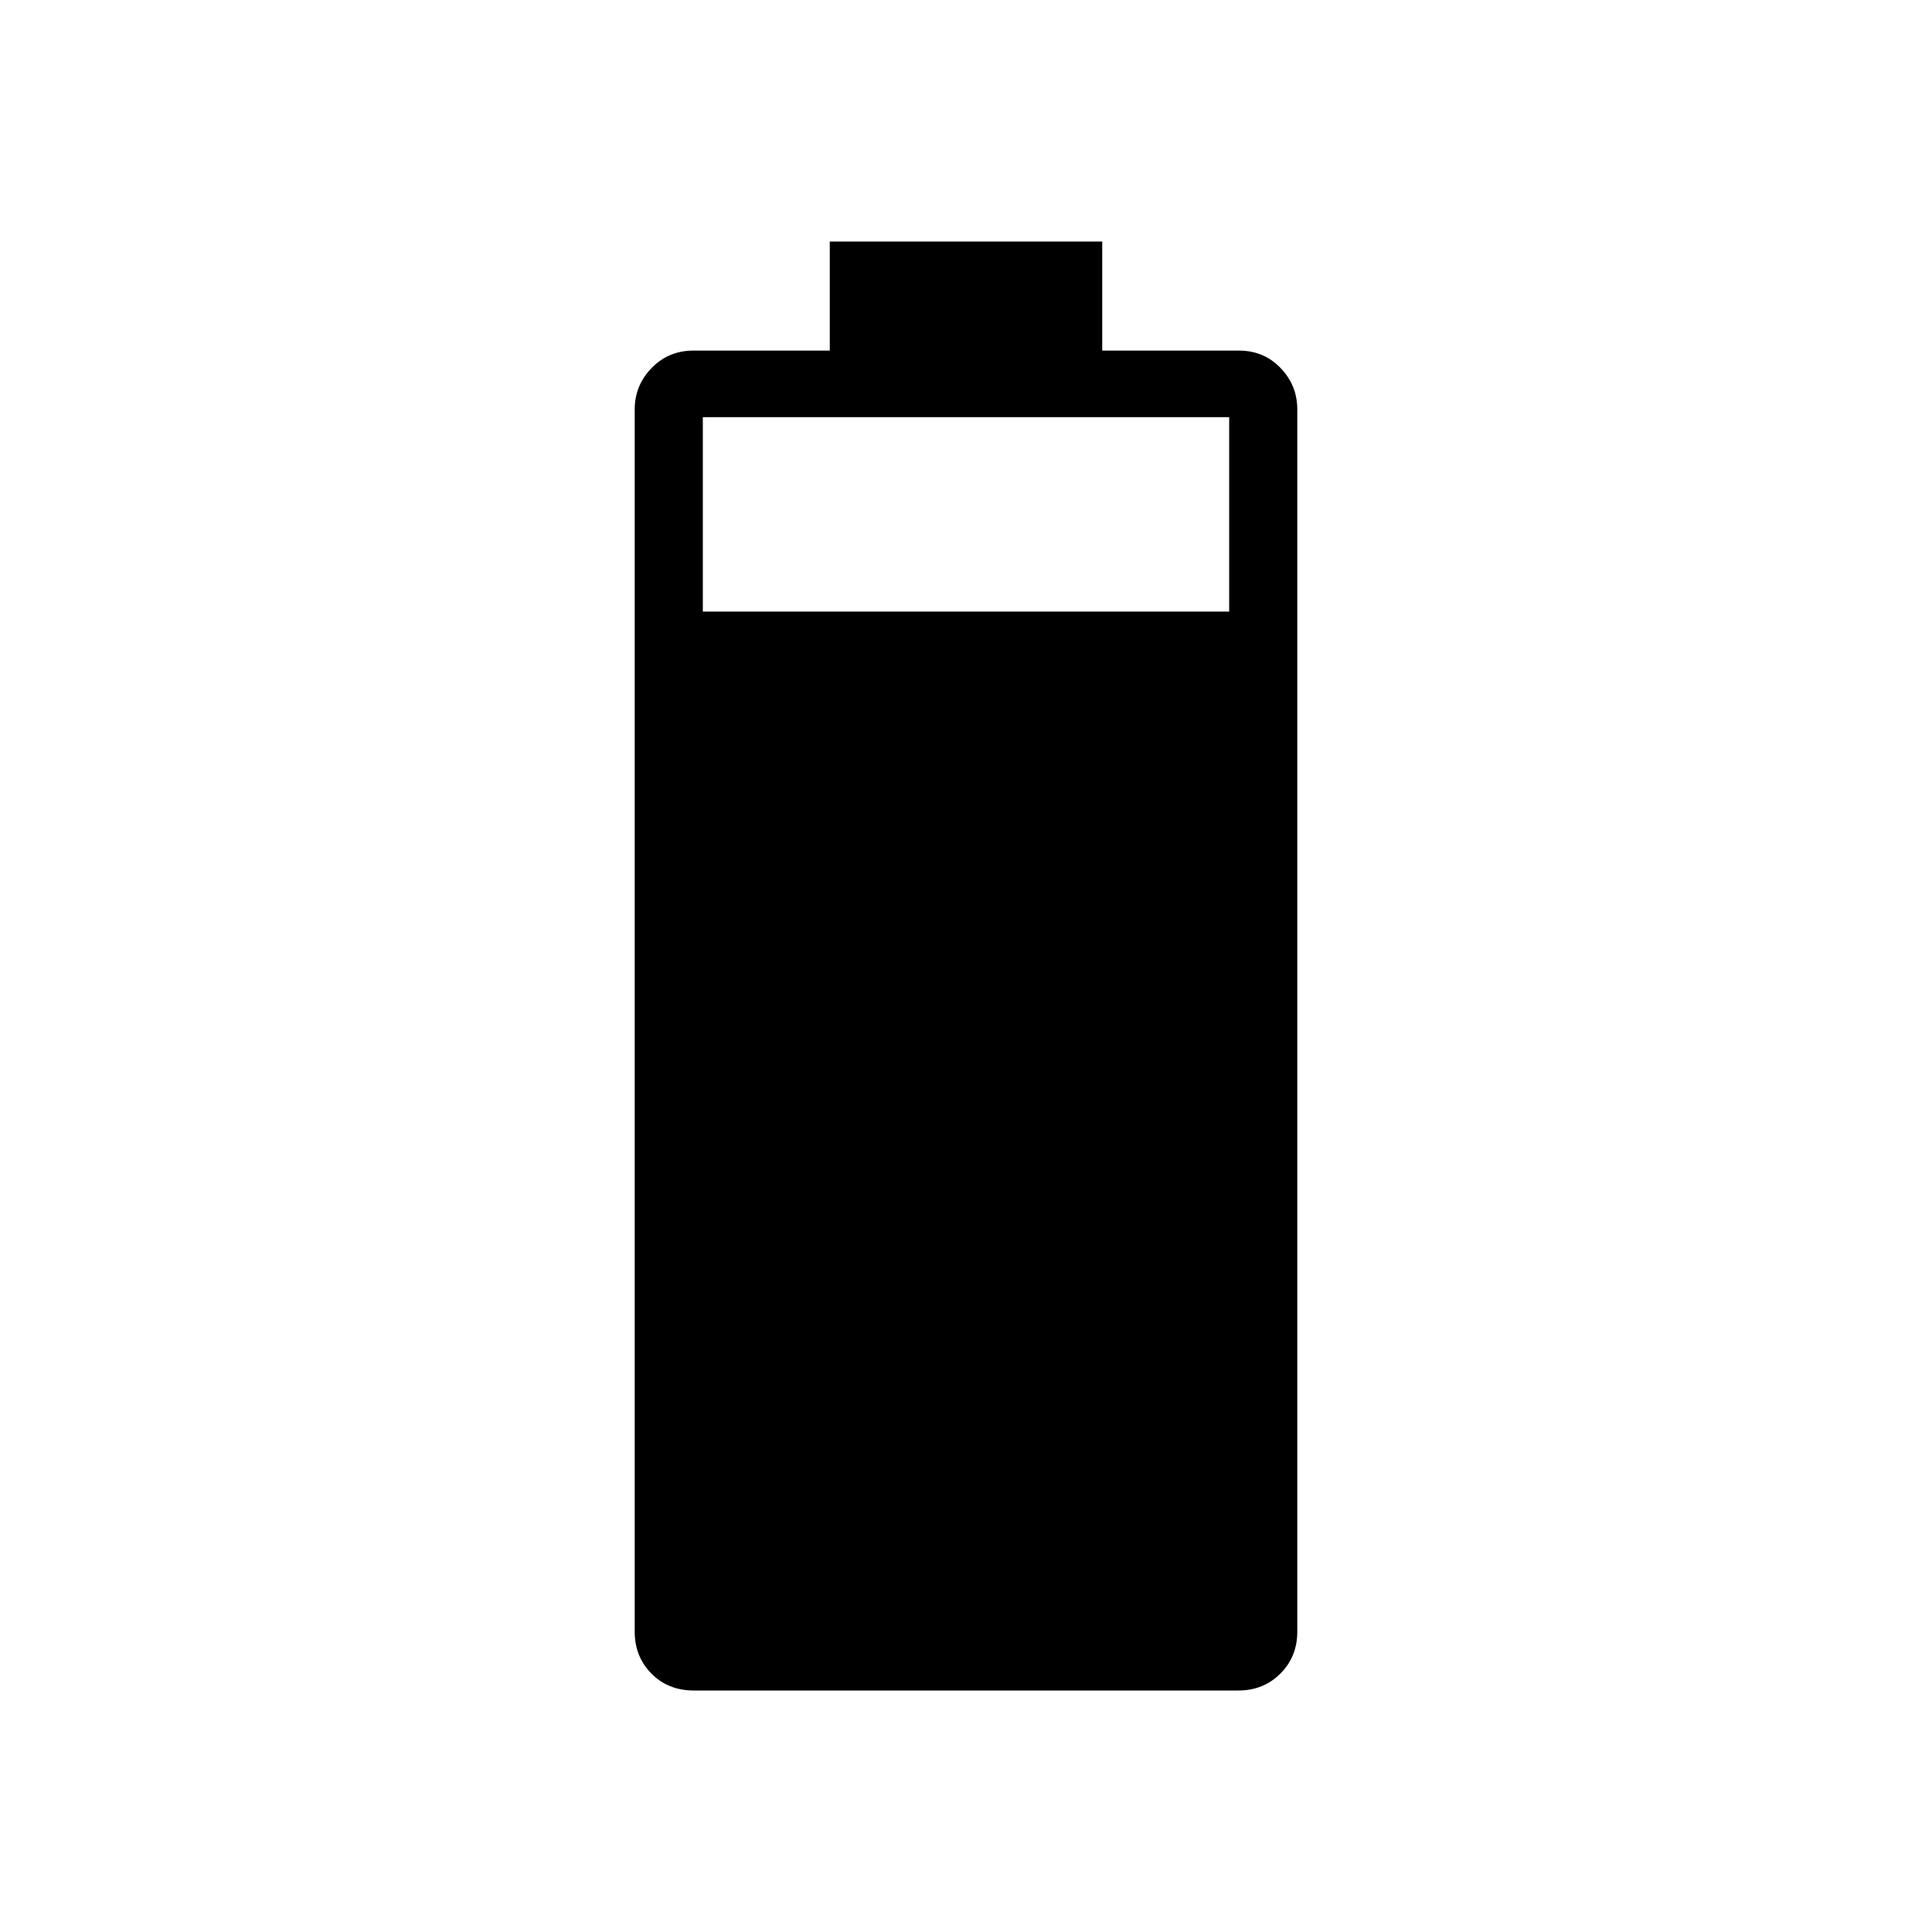<svg xmlns="http://www.w3.org/2000/svg" height="40" viewBox="0 -960 960 960" width="40"><path d="M344.74-120q-12.74 0-21.05-8.4-8.31-8.41-8.31-20.83v-607.33q0-11.93 8.41-20.58 8.4-8.66 20.83-8.66h67.69V-840h135.38v54.2h67.85q12.46 0 20.77 8.66 8.31 8.65 8.31 20.58v607.33q0 12.42-8.41 20.83-8.4 8.4-20.83 8.4H344.74Zm4.49-536.1h261.54v-96.62H349.23v96.62Z"/></svg>